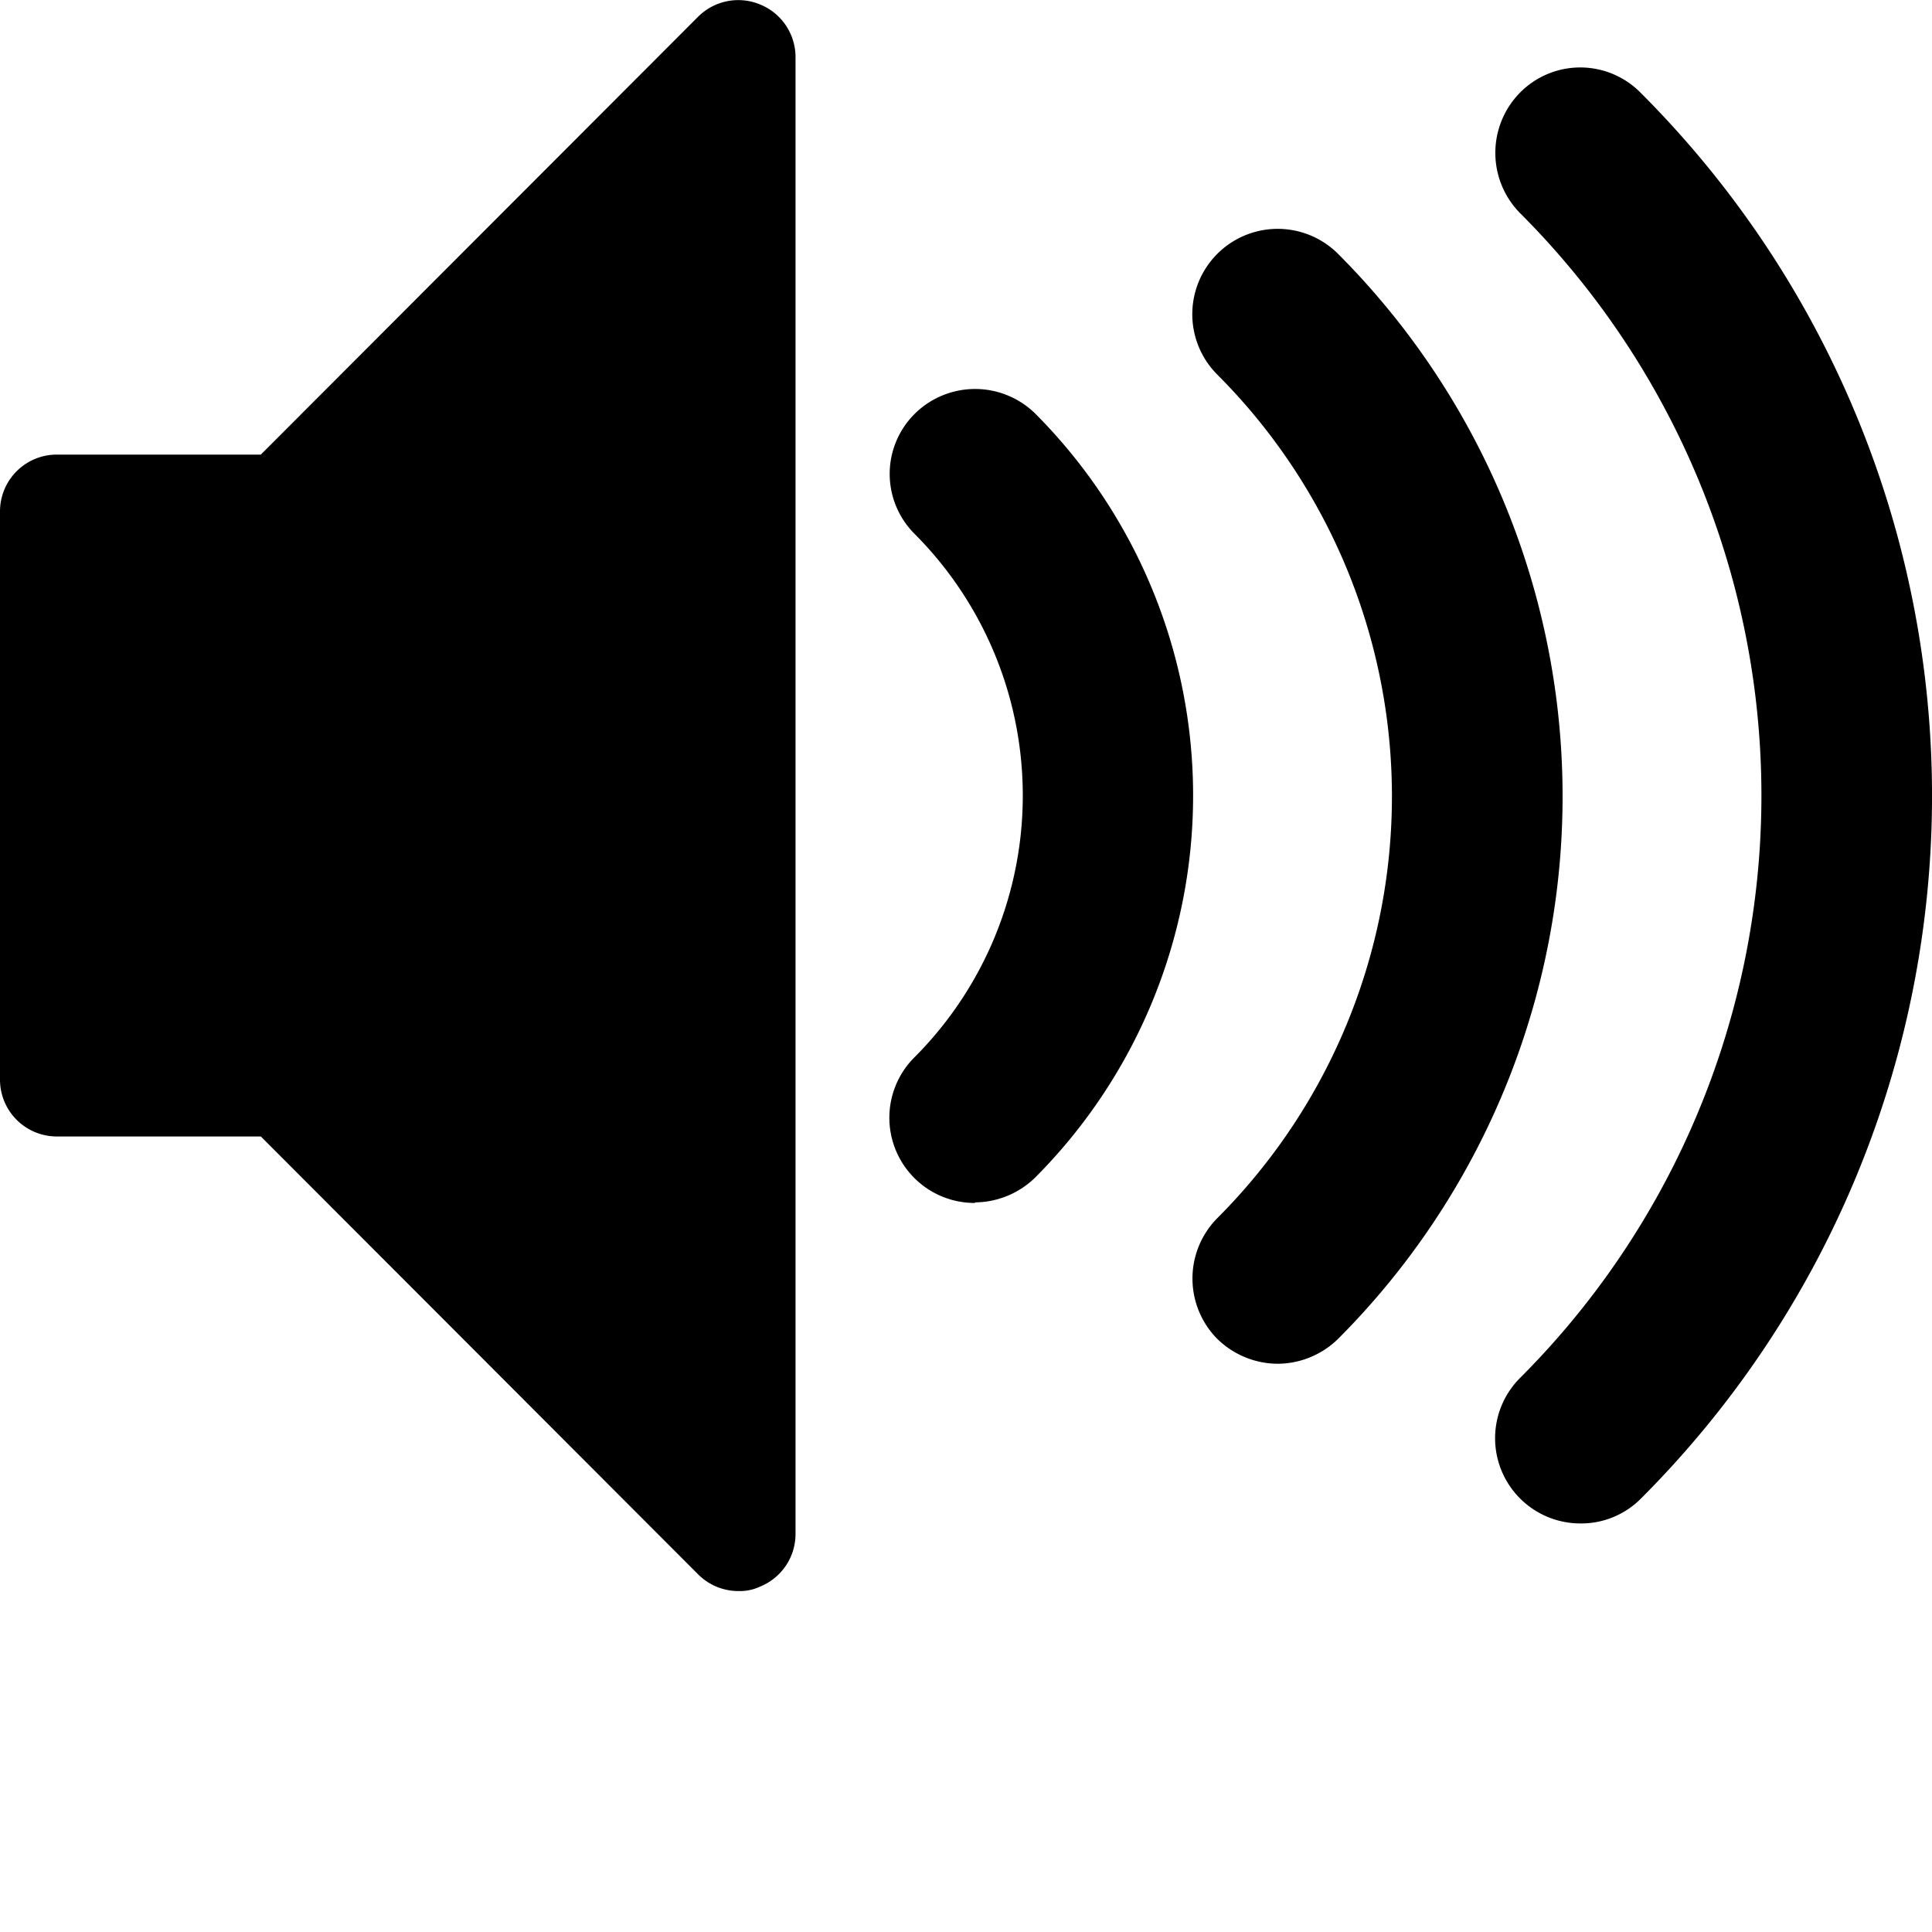 <!-- Generated by IcoMoon.io -->
<svg version="1.1" xmlns="http://www.w3.org/2000/svg" width="34" height="34" viewBox="0 0 34 34">
<title>volume-high</title>
<path d="M27.81,28.81a1.5,1.5,0,0,1-1.06-2.56,14.49,14.49,0,0,0,0-20.5,1.51,1.51,0,0,1,0-2.12,1.49,1.49,0,0,1,2.12,0,17.49,17.49,0,0,1,0,24.75,1.48,1.48,0,0,1-1.06.43ZM22.49,26a1.53,1.53,0,0,1-1.07-.44,1.51,1.51,0,0,1,0-2.12,10.5,10.5,0,0,0,0-14.85,1.5,1.5,0,1,1,2.13-2.12,13.51,13.51,0,0,1,0,19.09,1.53,1.53,0,0,1-1.07.44h0Zm-5.33-2.83A1.5,1.5,0,0,1,16.1,20.6a6.52,6.52,0,0,0,0-9.2,1.49,1.49,0,0,1,0-2.12,1.51,1.51,0,0,1,2.12,0,9.52,9.52,0,0,1,0,13.44,1.53,1.53,0,0,1-1.06.44Z" transform="translate(0 -2)"/>
<path d="M13,30a1,1,0,0,1-.71-.29L4.59,22H1a1,1,0,0,1-1-1V11a1,1,0,0,1,1-1H4.59l7.7-7.71a1,1,0,0,1,1.09-.21A1,1,0,0,1,14,3V29a1,1,0,0,1-.62.92A.84.84,0,0,1,13,30Z" transform="translate(0 -2)"/>
</svg>